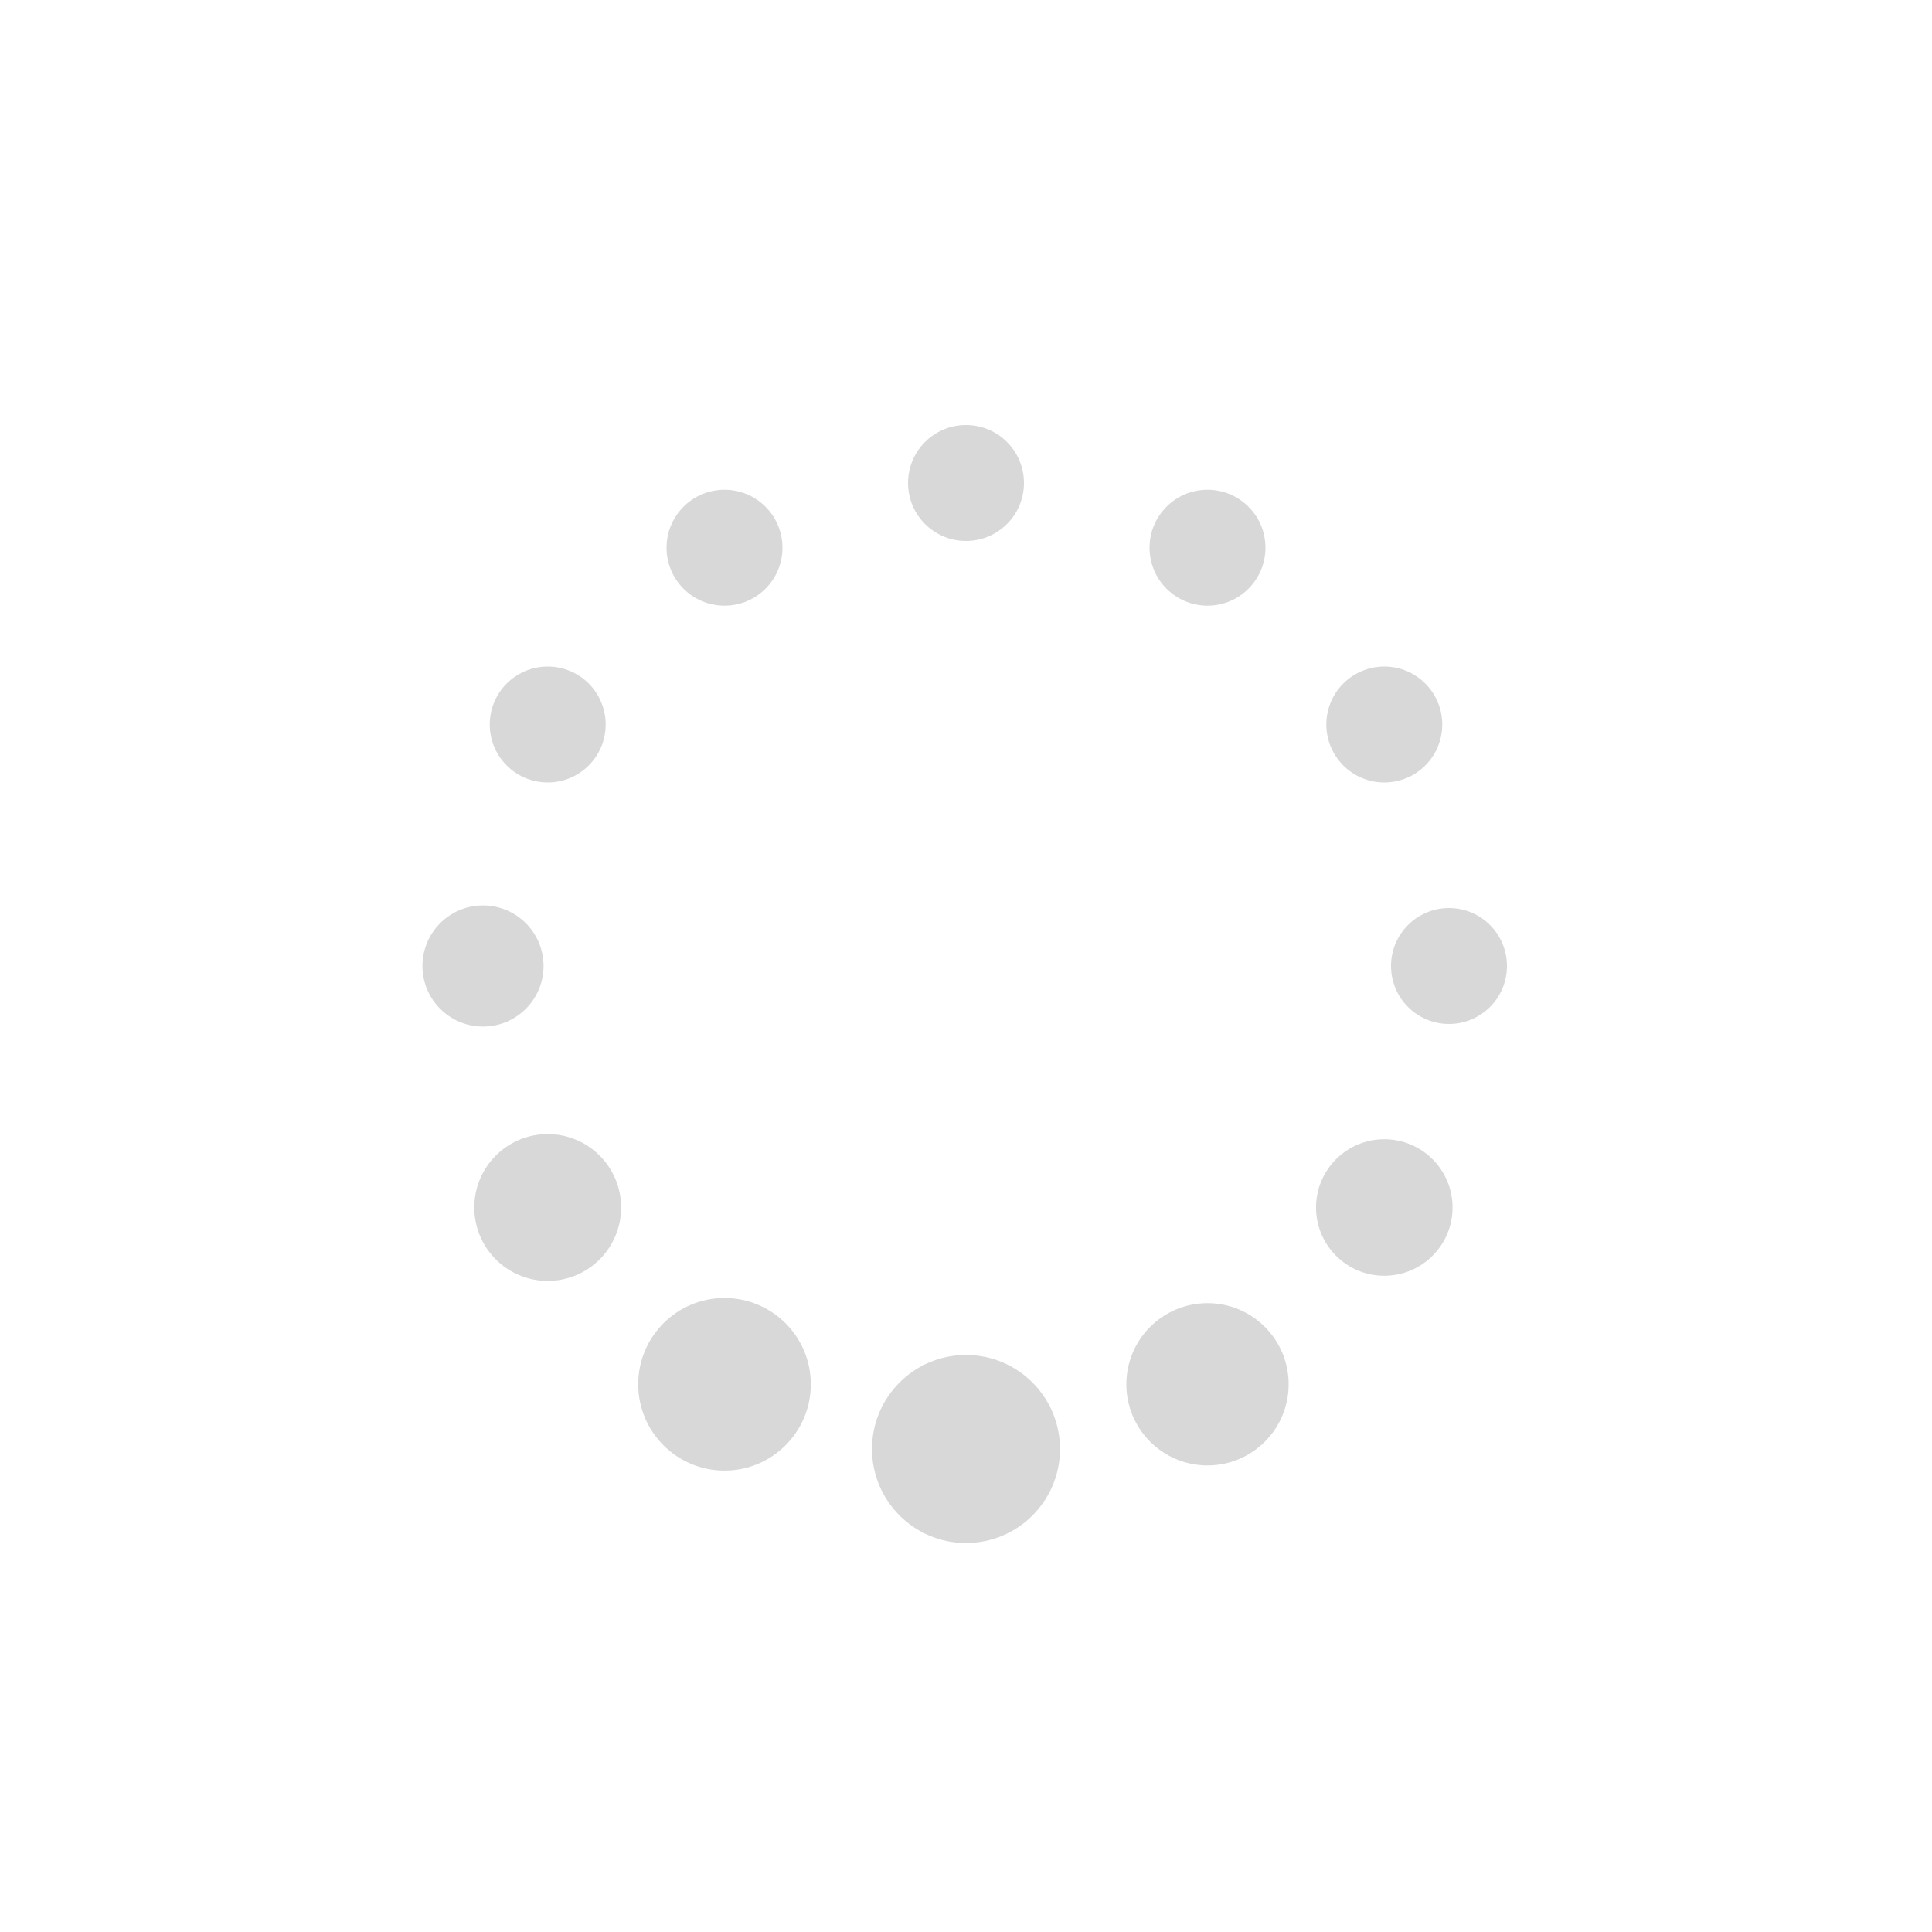 <?xml version="1.0" encoding="utf-8"?>
<svg xmlns="http://www.w3.org/2000/svg" style="margin: auto; background: none; display: block; shape-rendering: auto;" width="85px" height="85px" viewBox="0 0 100 100" preserveAspectRatio="xMidYMid">
<circle cx="75" cy="50" fill="#d8d8d8" r="3">
  <animate attributeName="r" values="3;3;5;3;3" times="0;0.1;0.2;0.3;1" dur="1s" repeatCount="indefinite" begin="-0.917s"/>
  <animate attributeName="fill" values="#d8d8d8;#d8d8d8;#888888;#d8d8d8;#d8d8d8" repeatCount="indefinite" times="0;0.1;0.2;0.3;1" dur="1s" begin="-0.917s"/>
</circle>
<circle cx="71.651" cy="62.5" fill="#d8d8d8" r="3.533">
  <animate attributeName="r" values="3;3;5;3;3" times="0;0.1;0.2;0.3;1" dur="1s" repeatCount="indefinite" begin="-0.833s"/>
  <animate attributeName="fill" values="#d8d8d8;#d8d8d8;#888888;#d8d8d8;#d8d8d8" repeatCount="indefinite" times="0;0.1;0.2;0.3;1" dur="1s" begin="-0.833s"/>
</circle>
<circle cx="62.5" cy="71.651" fill="#d8d8d8" r="4.2">
  <animate attributeName="r" values="3;3;5;3;3" times="0;0.1;0.2;0.3;1" dur="1s" repeatCount="indefinite" begin="-0.75s"/>
  <animate attributeName="fill" values="#d8d8d8;#d8d8d8;#888888;#d8d8d8;#d8d8d8" repeatCount="indefinite" times="0;0.1;0.2;0.3;1" dur="1s" begin="-0.75s"/>
</circle>
<circle cx="50" cy="75" fill="#d8d8d8" r="4.866">
  <animate attributeName="r" values="3;3;5;3;3" times="0;0.1;0.2;0.3;1" dur="1s" repeatCount="indefinite" begin="-0.667s"/>
  <animate attributeName="fill" values="#d8d8d8;#d8d8d8;#888888;#d8d8d8;#d8d8d8" repeatCount="indefinite" times="0;0.1;0.2;0.3;1" dur="1s" begin="-0.667s"/>
</circle>
<circle cx="37.5" cy="71.651" fill="#d8d8d8" r="4.467">
  <animate attributeName="r" values="3;3;5;3;3" times="0;0.1;0.2;0.3;1" dur="1s" repeatCount="indefinite" begin="-0.583s"/>
  <animate attributeName="fill" values="#d8d8d8;#d8d8d8;#888888;#d8d8d8;#d8d8d8" repeatCount="indefinite" times="0;0.1;0.2;0.3;1" dur="1s" begin="-0.583s"/>
</circle>
<circle cx="28.349" cy="62.5" fill="#d8d8d8" r="3.8">
  <animate attributeName="r" values="3;3;5;3;3" times="0;0.1;0.2;0.3;1" dur="1s" repeatCount="indefinite" begin="-0.5s"/>
  <animate attributeName="fill" values="#d8d8d8;#d8d8d8;#888888;#d8d8d8;#d8d8d8" repeatCount="indefinite" times="0;0.1;0.2;0.3;1" dur="1s" begin="-0.5s"/>
</circle>
<circle cx="25" cy="50" fill="#d8d8d8" r="3.134">
  <animate attributeName="r" values="3;3;5;3;3" times="0;0.1;0.2;0.3;1" dur="1s" repeatCount="indefinite" begin="-0.417s"/>
  <animate attributeName="fill" values="#d8d8d8;#d8d8d8;#888888;#d8d8d8;#d8d8d8" repeatCount="indefinite" times="0;0.1;0.2;0.3;1" dur="1s" begin="-0.417s"/>
</circle>
<circle cx="28.349" cy="37.5" fill="#d8d8d8" r="3">
  <animate attributeName="r" values="3;3;5;3;3" times="0;0.1;0.2;0.3;1" dur="1s" repeatCount="indefinite" begin="-0.333s"/>
  <animate attributeName="fill" values="#d8d8d8;#d8d8d8;#888888;#d8d8d8;#d8d8d8" repeatCount="indefinite" times="0;0.1;0.2;0.3;1" dur="1s" begin="-0.333s"/>
</circle>
<circle cx="37.5" cy="28.349" fill="#d8d8d8" r="3">
  <animate attributeName="r" values="3;3;5;3;3" times="0;0.1;0.2;0.3;1" dur="1s" repeatCount="indefinite" begin="-0.25s"/>
  <animate attributeName="fill" values="#d8d8d8;#d8d8d8;#888888;#d8d8d8;#d8d8d8" repeatCount="indefinite" times="0;0.1;0.2;0.3;1" dur="1s" begin="-0.25s"/>
</circle>
<circle cx="50" cy="25" fill="#d8d8d8" r="3">
  <animate attributeName="r" values="3;3;5;3;3" times="0;0.1;0.2;0.3;1" dur="1s" repeatCount="indefinite" begin="-0.167s"/>
  <animate attributeName="fill" values="#d8d8d8;#d8d8d8;#888888;#d8d8d8;#d8d8d8" repeatCount="indefinite" times="0;0.1;0.2;0.3;1" dur="1s" begin="-0.167s"/>
</circle>
<circle cx="62.5" cy="28.349" fill="#d8d8d8" r="3">
  <animate attributeName="r" values="3;3;5;3;3" times="0;0.1;0.2;0.3;1" dur="1s" repeatCount="indefinite" begin="-0.083s"/>
  <animate attributeName="fill" values="#d8d8d8;#d8d8d8;#888888;#d8d8d8;#d8d8d8" repeatCount="indefinite" times="0;0.1;0.2;0.3;1" dur="1s" begin="-0.083s"/>
</circle>
<circle cx="71.651" cy="37.5" fill="#d8d8d8" r="3">
  <animate attributeName="r" values="3;3;5;3;3" times="0;0.1;0.2;0.3;1" dur="1s" repeatCount="indefinite" begin="0s"/>
  <animate attributeName="fill" values="#d8d8d8;#d8d8d8;#888888;#d8d8d8;#d8d8d8" repeatCount="indefinite" times="0;0.1;0.2;0.3;1" dur="1s" begin="0s"/>
</circle>
</svg>
